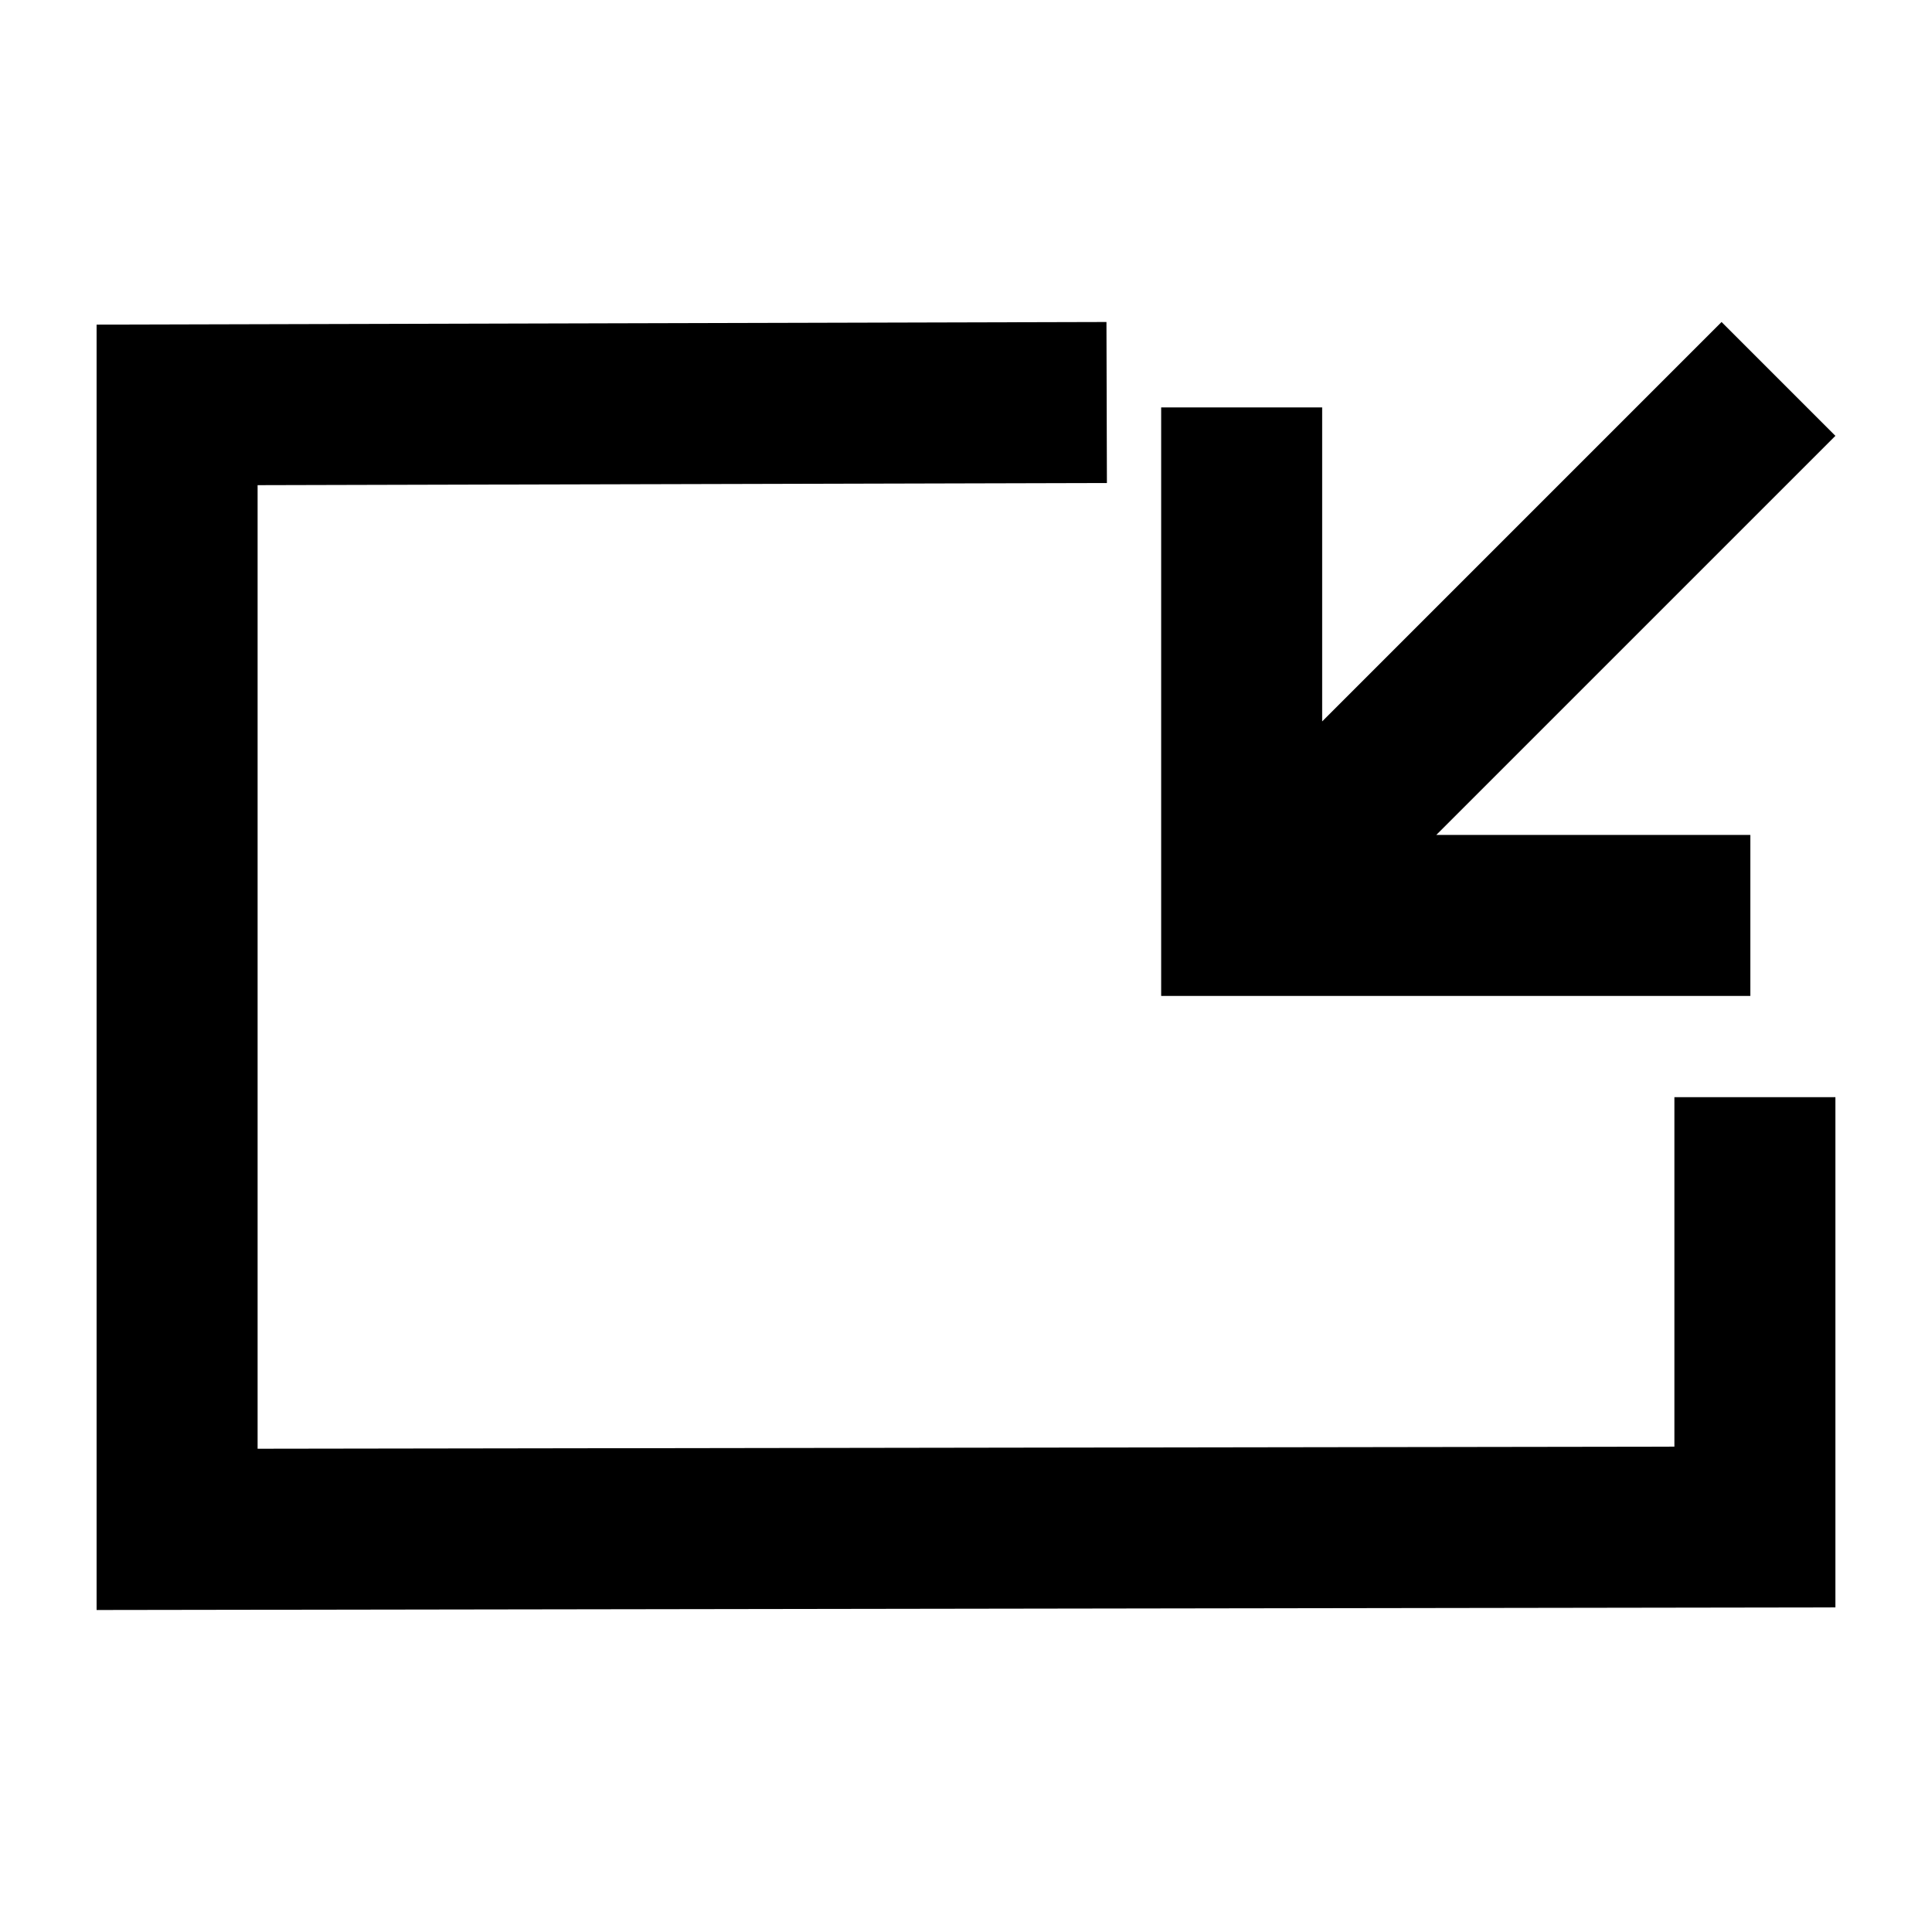 <svg xmlns="http://www.w3.org/2000/svg" viewBox="0 0 60 60"><path d="M54.358 30.929v-5h-9.752L57 13.536 53.464 10 41.061 22.404v-9.751h-5v18.276z"/><path d="M52 44.927l-44 .065V15.067L34.376 15l-.014-5L3 10.081V50l54-.081V34.073h-5z"/></svg>